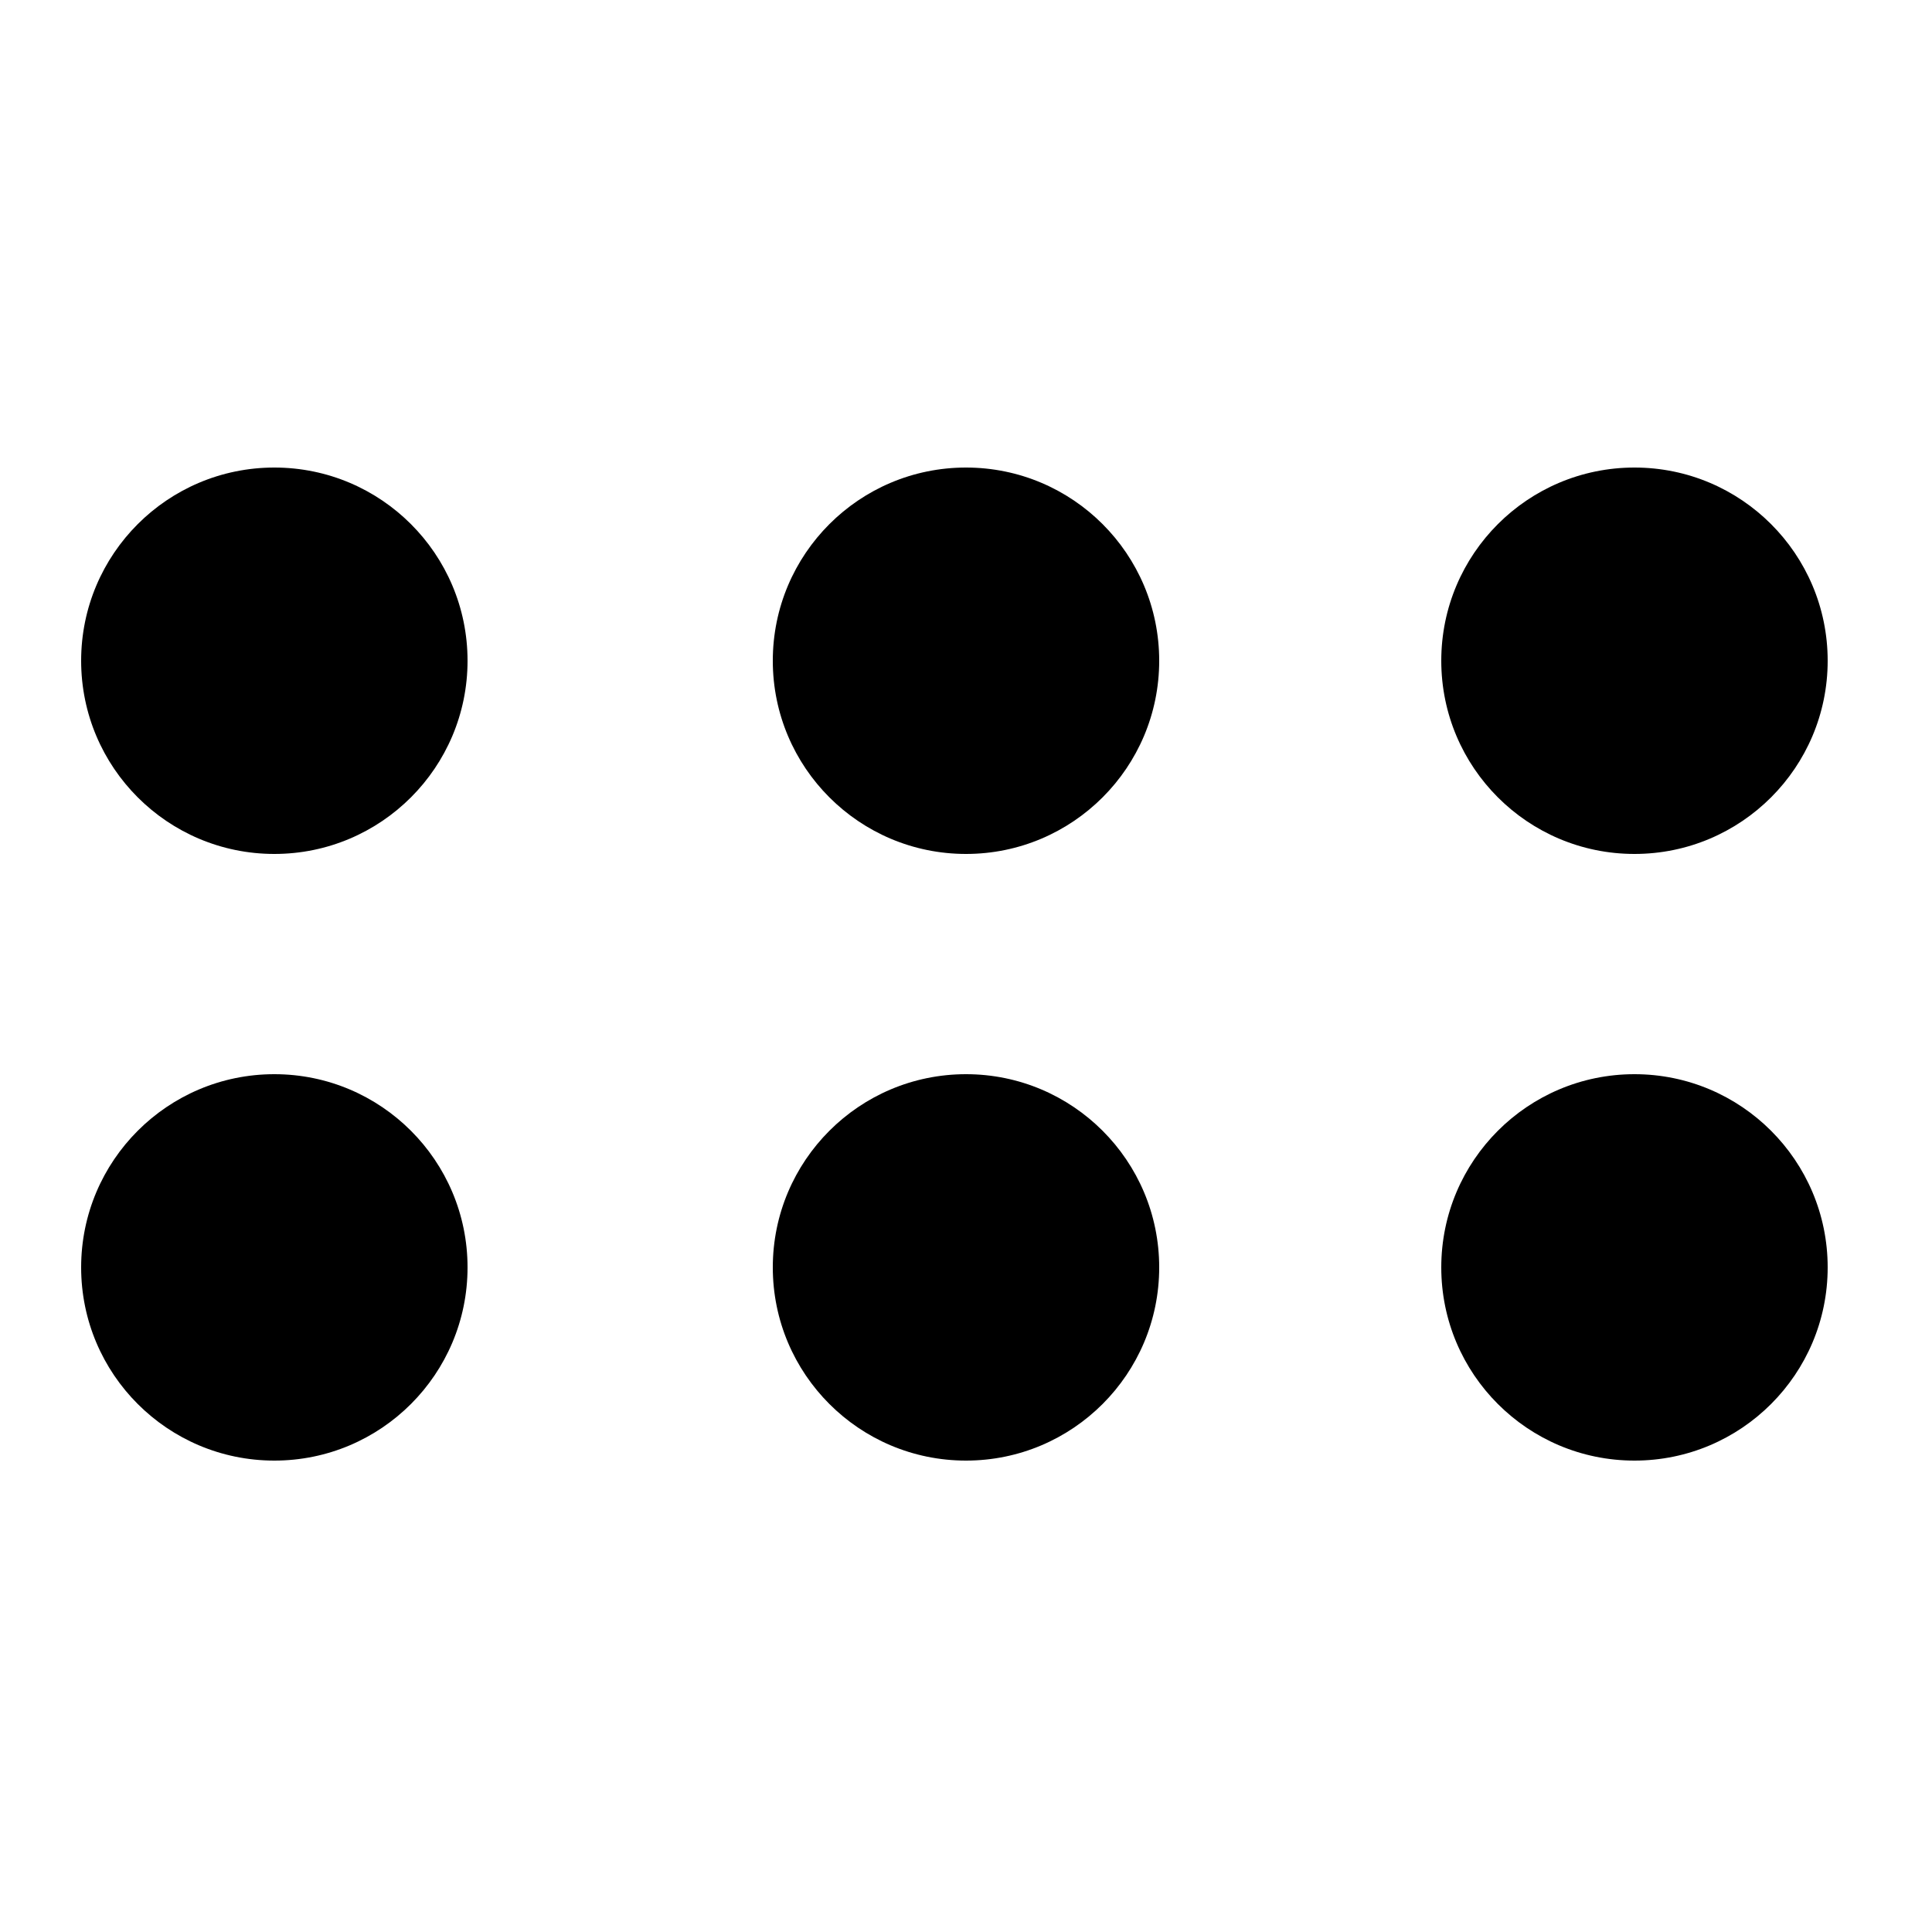 <svg width="500" height="500" viewBox="0 0 500 500" fill="none" xmlns="http://www.w3.org/2000/svg">
<rect width="500" height="500" fill="#fff"/>
<circle cx="71" cy="171" r="50" fill="black"/>
<circle cx="250" cy="171" r="50" fill="black"/>
<circle cx="423" cy="171" r="50" fill="black"/>
<circle cx="71" cy="328" r="50" fill="black"/>
<circle cx="250" cy="328" r="50" fill="black"/>
<circle cx="423" cy="328" r="50" fill="black"/>
</svg>
